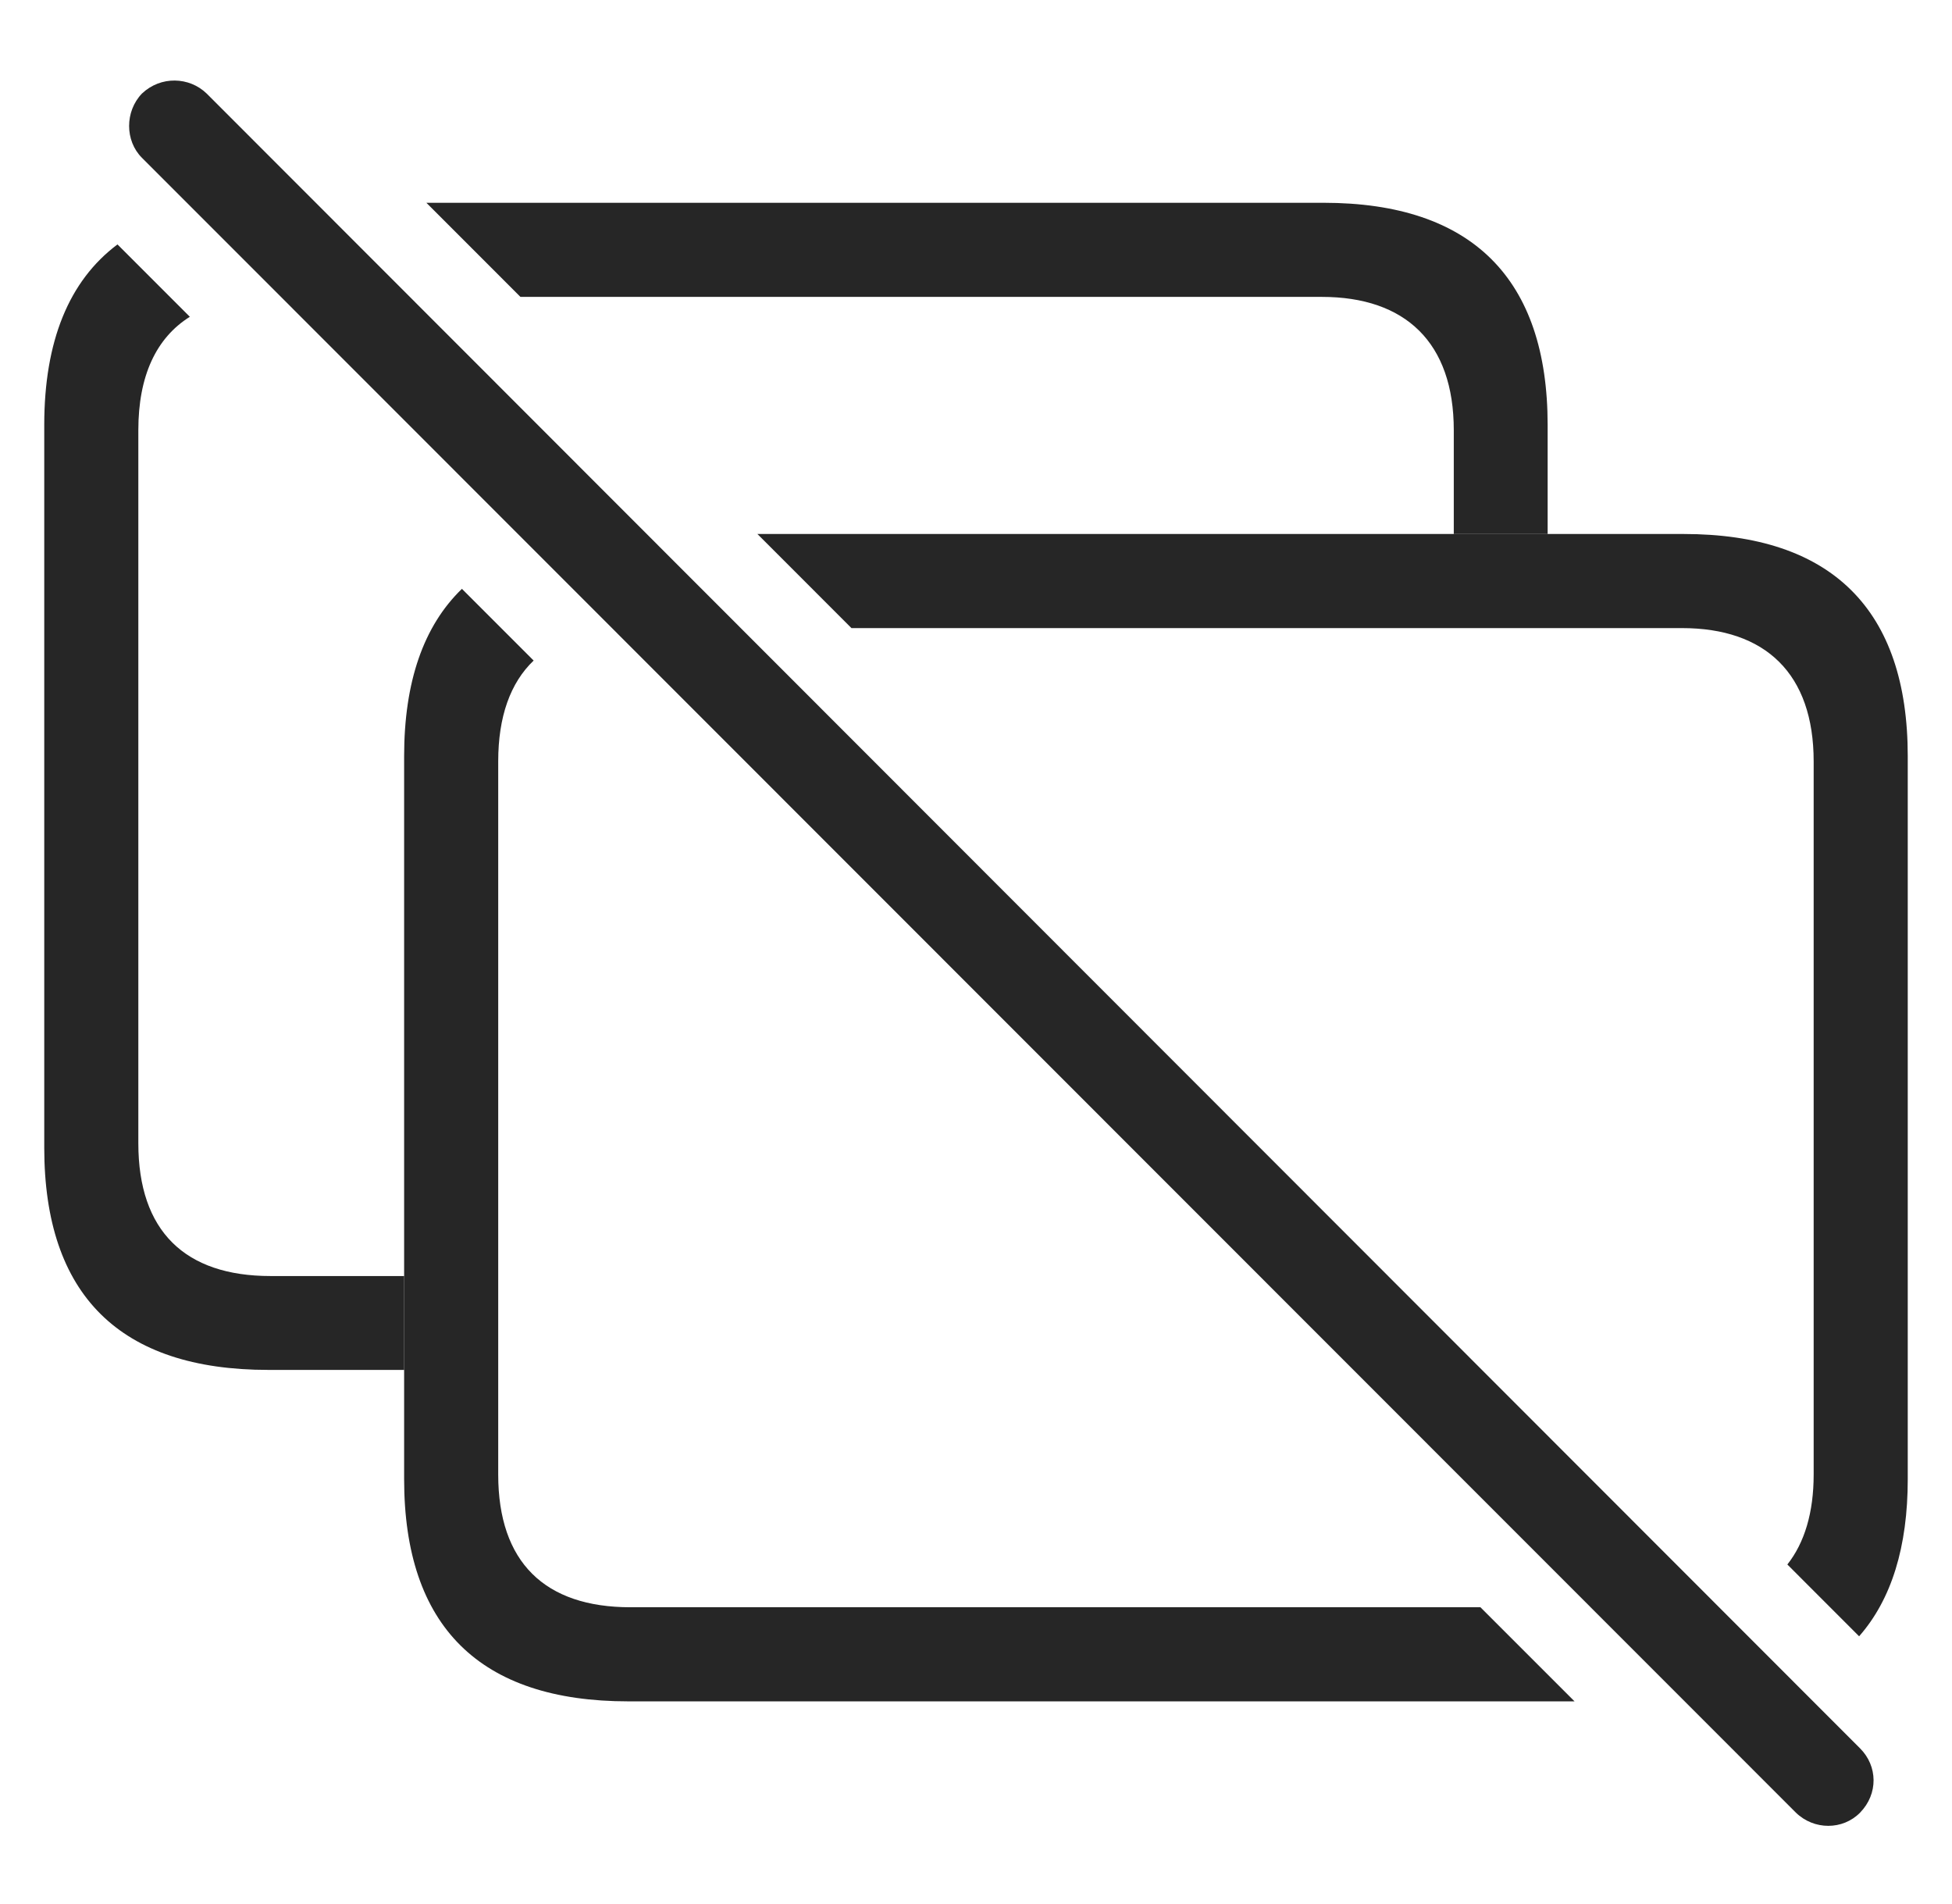 <?xml version="1.0" encoding="UTF-8"?>
<!--Generator: Apple Native CoreSVG 232.5-->
<!DOCTYPE svg
PUBLIC "-//W3C//DTD SVG 1.1//EN"
       "http://www.w3.org/Graphics/SVG/1.1/DTD/svg11.dtd">
<svg version="1.1" xmlns="http://www.w3.org/2000/svg" xmlns:xlink="http://www.w3.org/1999/xlink" width="125.415" height="122.302">
 <g>
  <rect height="122.302" opacity="0" width="125.415" x="0" y="0"/>
  <path d="M12.197 20.349C10.028 21.708 8.888 24.154 8.888 27.633L8.888 73.439C8.888 79.077 11.88 81.967 17.383 81.967L25.965 81.967L25.965 87.997L17.237 87.997C7.713 87.997 2.843 83.195 2.843 73.723L2.843 27.3C2.843 21.925 4.423 18.042 7.548 15.701ZM99.435 27.3L99.435 34.301L93.405 34.301L93.405 27.633C93.405 21.995 90.289 19.071 84.928 19.071L33.438 19.071L27.395 13.026L85.041 13.026C94.58 13.026 99.435 17.907 99.435 27.3Z" fill="#000000" fill-opacity="0.85"/>
  <path d="M34.286 42.431C32.789 43.863 32.01 46.033 32.01 48.909L32.01 94.714C32.01 100.352 35.002 103.243 40.505 103.243L95.117 103.243L101.164 109.288L40.374 109.288C30.835 109.288 25.965 104.485 25.965 95.014L25.965 48.575C25.965 43.804 27.21 40.209 29.678 37.825ZM122.572 48.575L122.572 95.014C122.572 99.362 121.528 102.743 119.447 105.108L114.837 100.496C115.941 99.097 116.527 97.165 116.527 94.714L116.527 48.909C116.527 43.271 113.426 40.346 108.066 40.346L54.706 40.346L48.663 34.301L108.163 34.301C117.702 34.301 122.572 39.183 122.572 48.575Z" fill="#000000" fill-opacity="0.85"/>
  <path d="M115.384 116.435C116.549 117.567 118.397 117.567 119.51 116.435C120.688 115.224 120.642 113.441 119.51 112.309L13.279 6.01C12.162 4.927 10.33 4.863 9.119 6.01C8.021 7.157 8.021 9.038 9.119 10.136Z" fill="#000000" fill-opacity="0.85"/>
 </g>
</svg>
